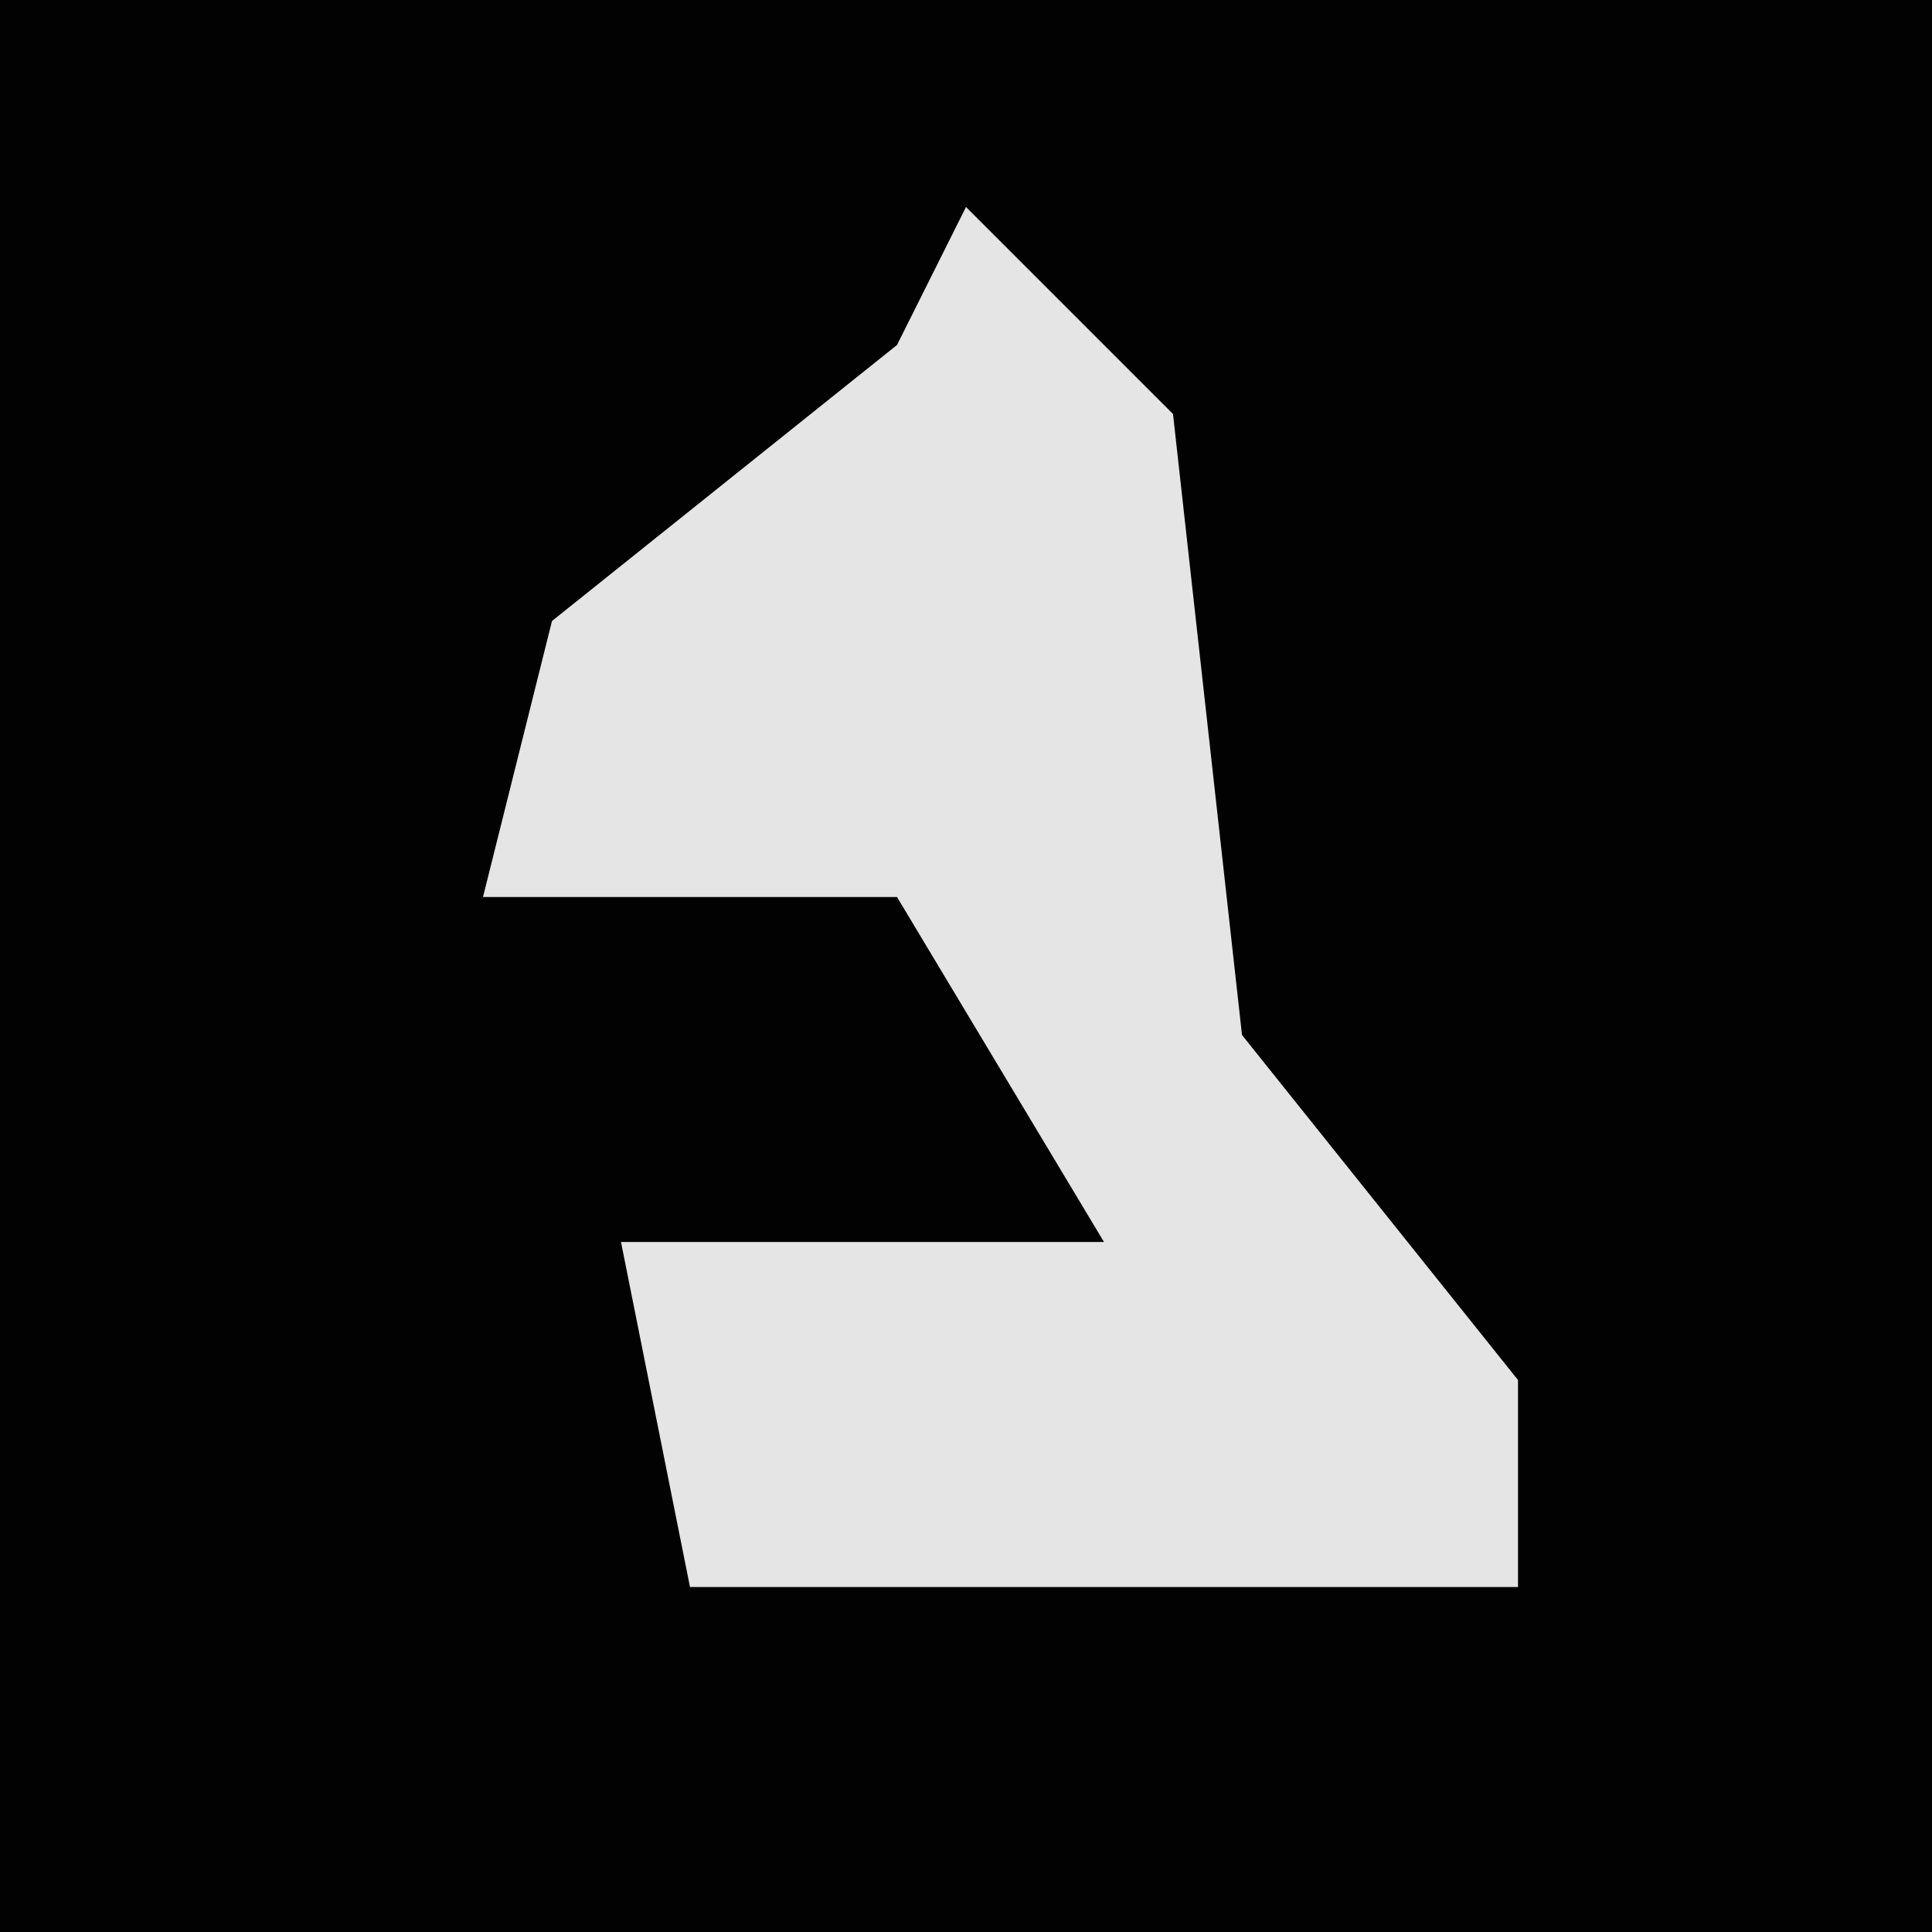 <?xml version="1.0" encoding="UTF-8"?>
<svg version="1.1" xmlns="http://www.w3.org/2000/svg" width="28" height="28">
<path d="M0,0 L28,0 L28,28 L0,28 Z " fill="#020202" transform="translate(0,0)"/>
<path d="M0,0 L3,3 L4,12 L8,17 L8,20 L-4,20 L-5,15 L2,15 L-1,10 L-7,10 L-6,6 L-1,2 Z " fill="#E5E5E5" transform="translate(14,3)"/>
</svg>

